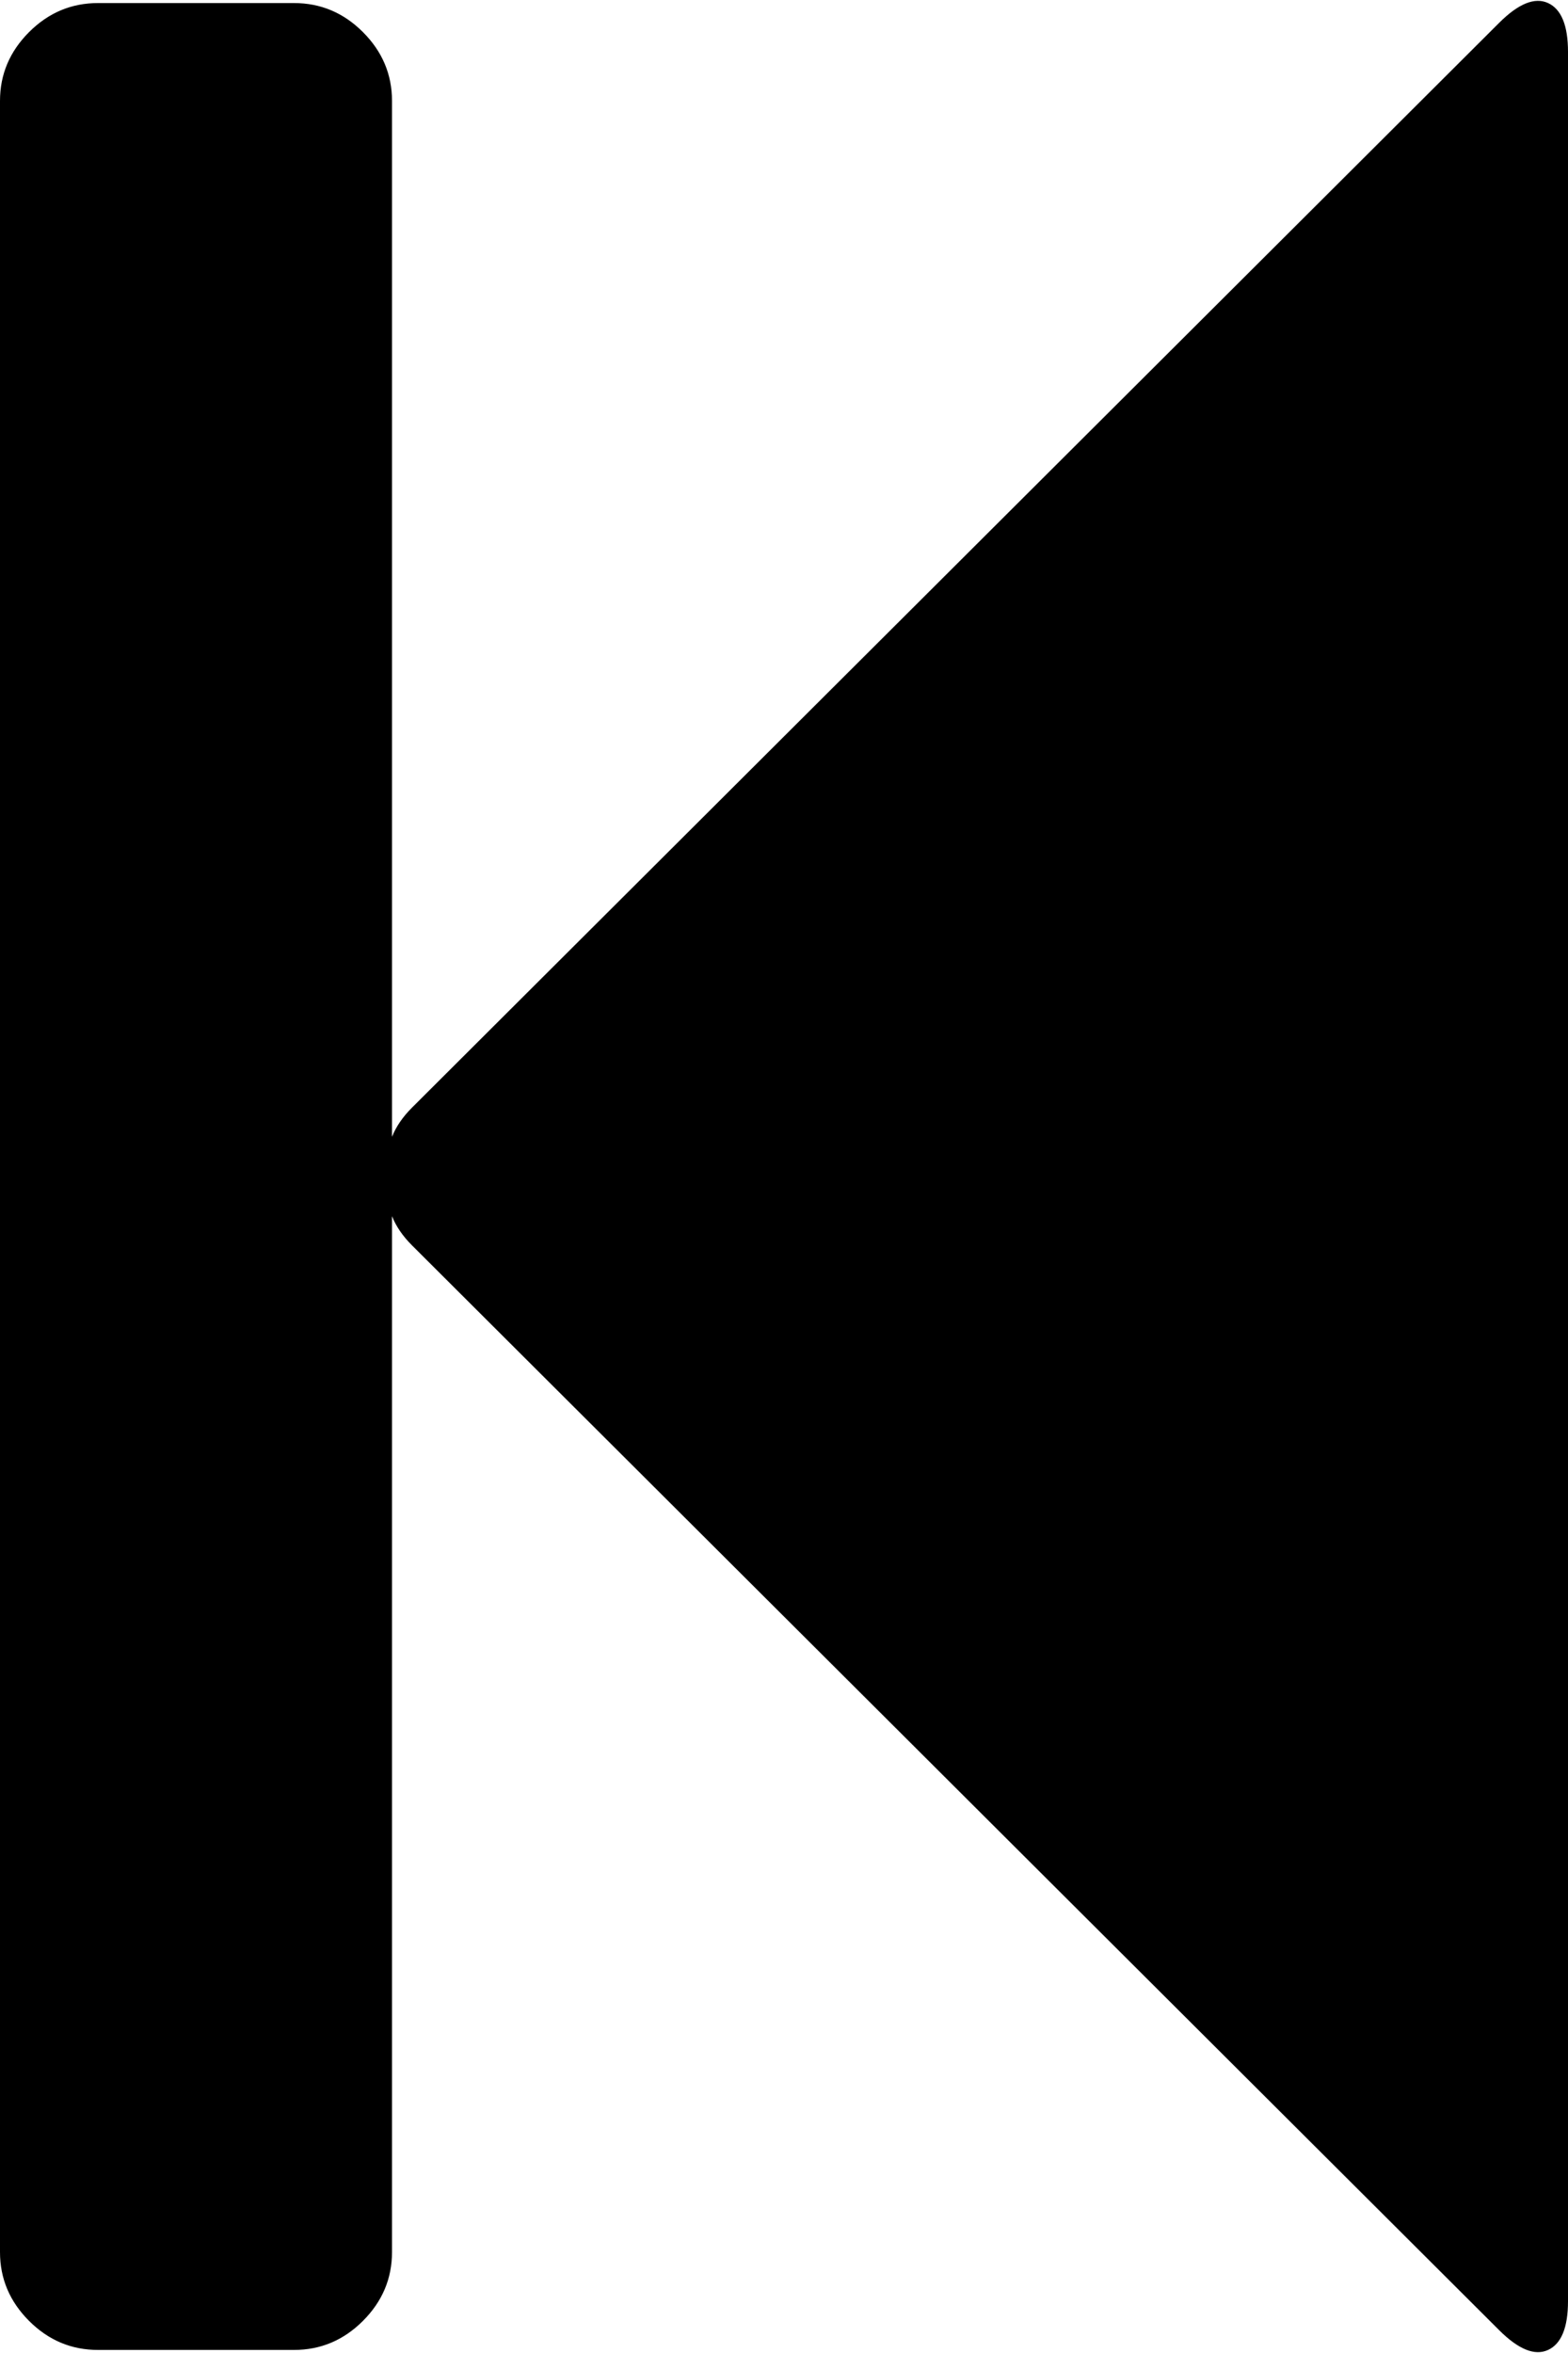 ﻿<?xml version="1.0" encoding="utf-8"?>
<svg version="1.1" xmlns:xlink="http://www.w3.org/1999/xlink" width="20px" height="30px" xmlns="http://www.w3.org/2000/svg">
  <g transform="matrix(1 0 0 1 -98 -350 )">
    <path d="M 5.254 14.123  L 19.121 0.292  C 19.368 0.045  19.577 -0.039  19.746 0.039  C 19.915 0.117  20 0.325  20 0.662  L 20 29.338  C 20 29.675  19.915 29.883  19.746 29.961  C 19.577 30.039  19.368 29.955  19.121 29.708  L 5.254 15.877  C 5.137 15.76  5.052 15.636  5 15.506  L 5 28.714  C 5 29.052  4.876 29.344  4.629 29.591  C 4.382 29.838  4.089 29.961  3.75 29.961  L 1.25 29.961  C 0.911 29.961  0.618 29.838  0.371 29.591  C 0.124 29.344  0 29.052  0 28.714  L 0 1.286  C 0 0.948  0.124 0.656  0.371 0.409  C 0.618 0.162  0.911 0.039  1.25 0.039  L 3.75 0.039  C 4.089 0.039  4.382 0.162  4.629 0.409  C 4.876 0.656  5 0.948  5 1.286  L 5 14.494  C 5.052 14.364  5.137 14.24  5.254 14.123  Z " fill-rule="nonzero" fill="#000000" stroke="none" transform="matrix(1 0 0 1 98 350 )" />
  </g>
</svg>